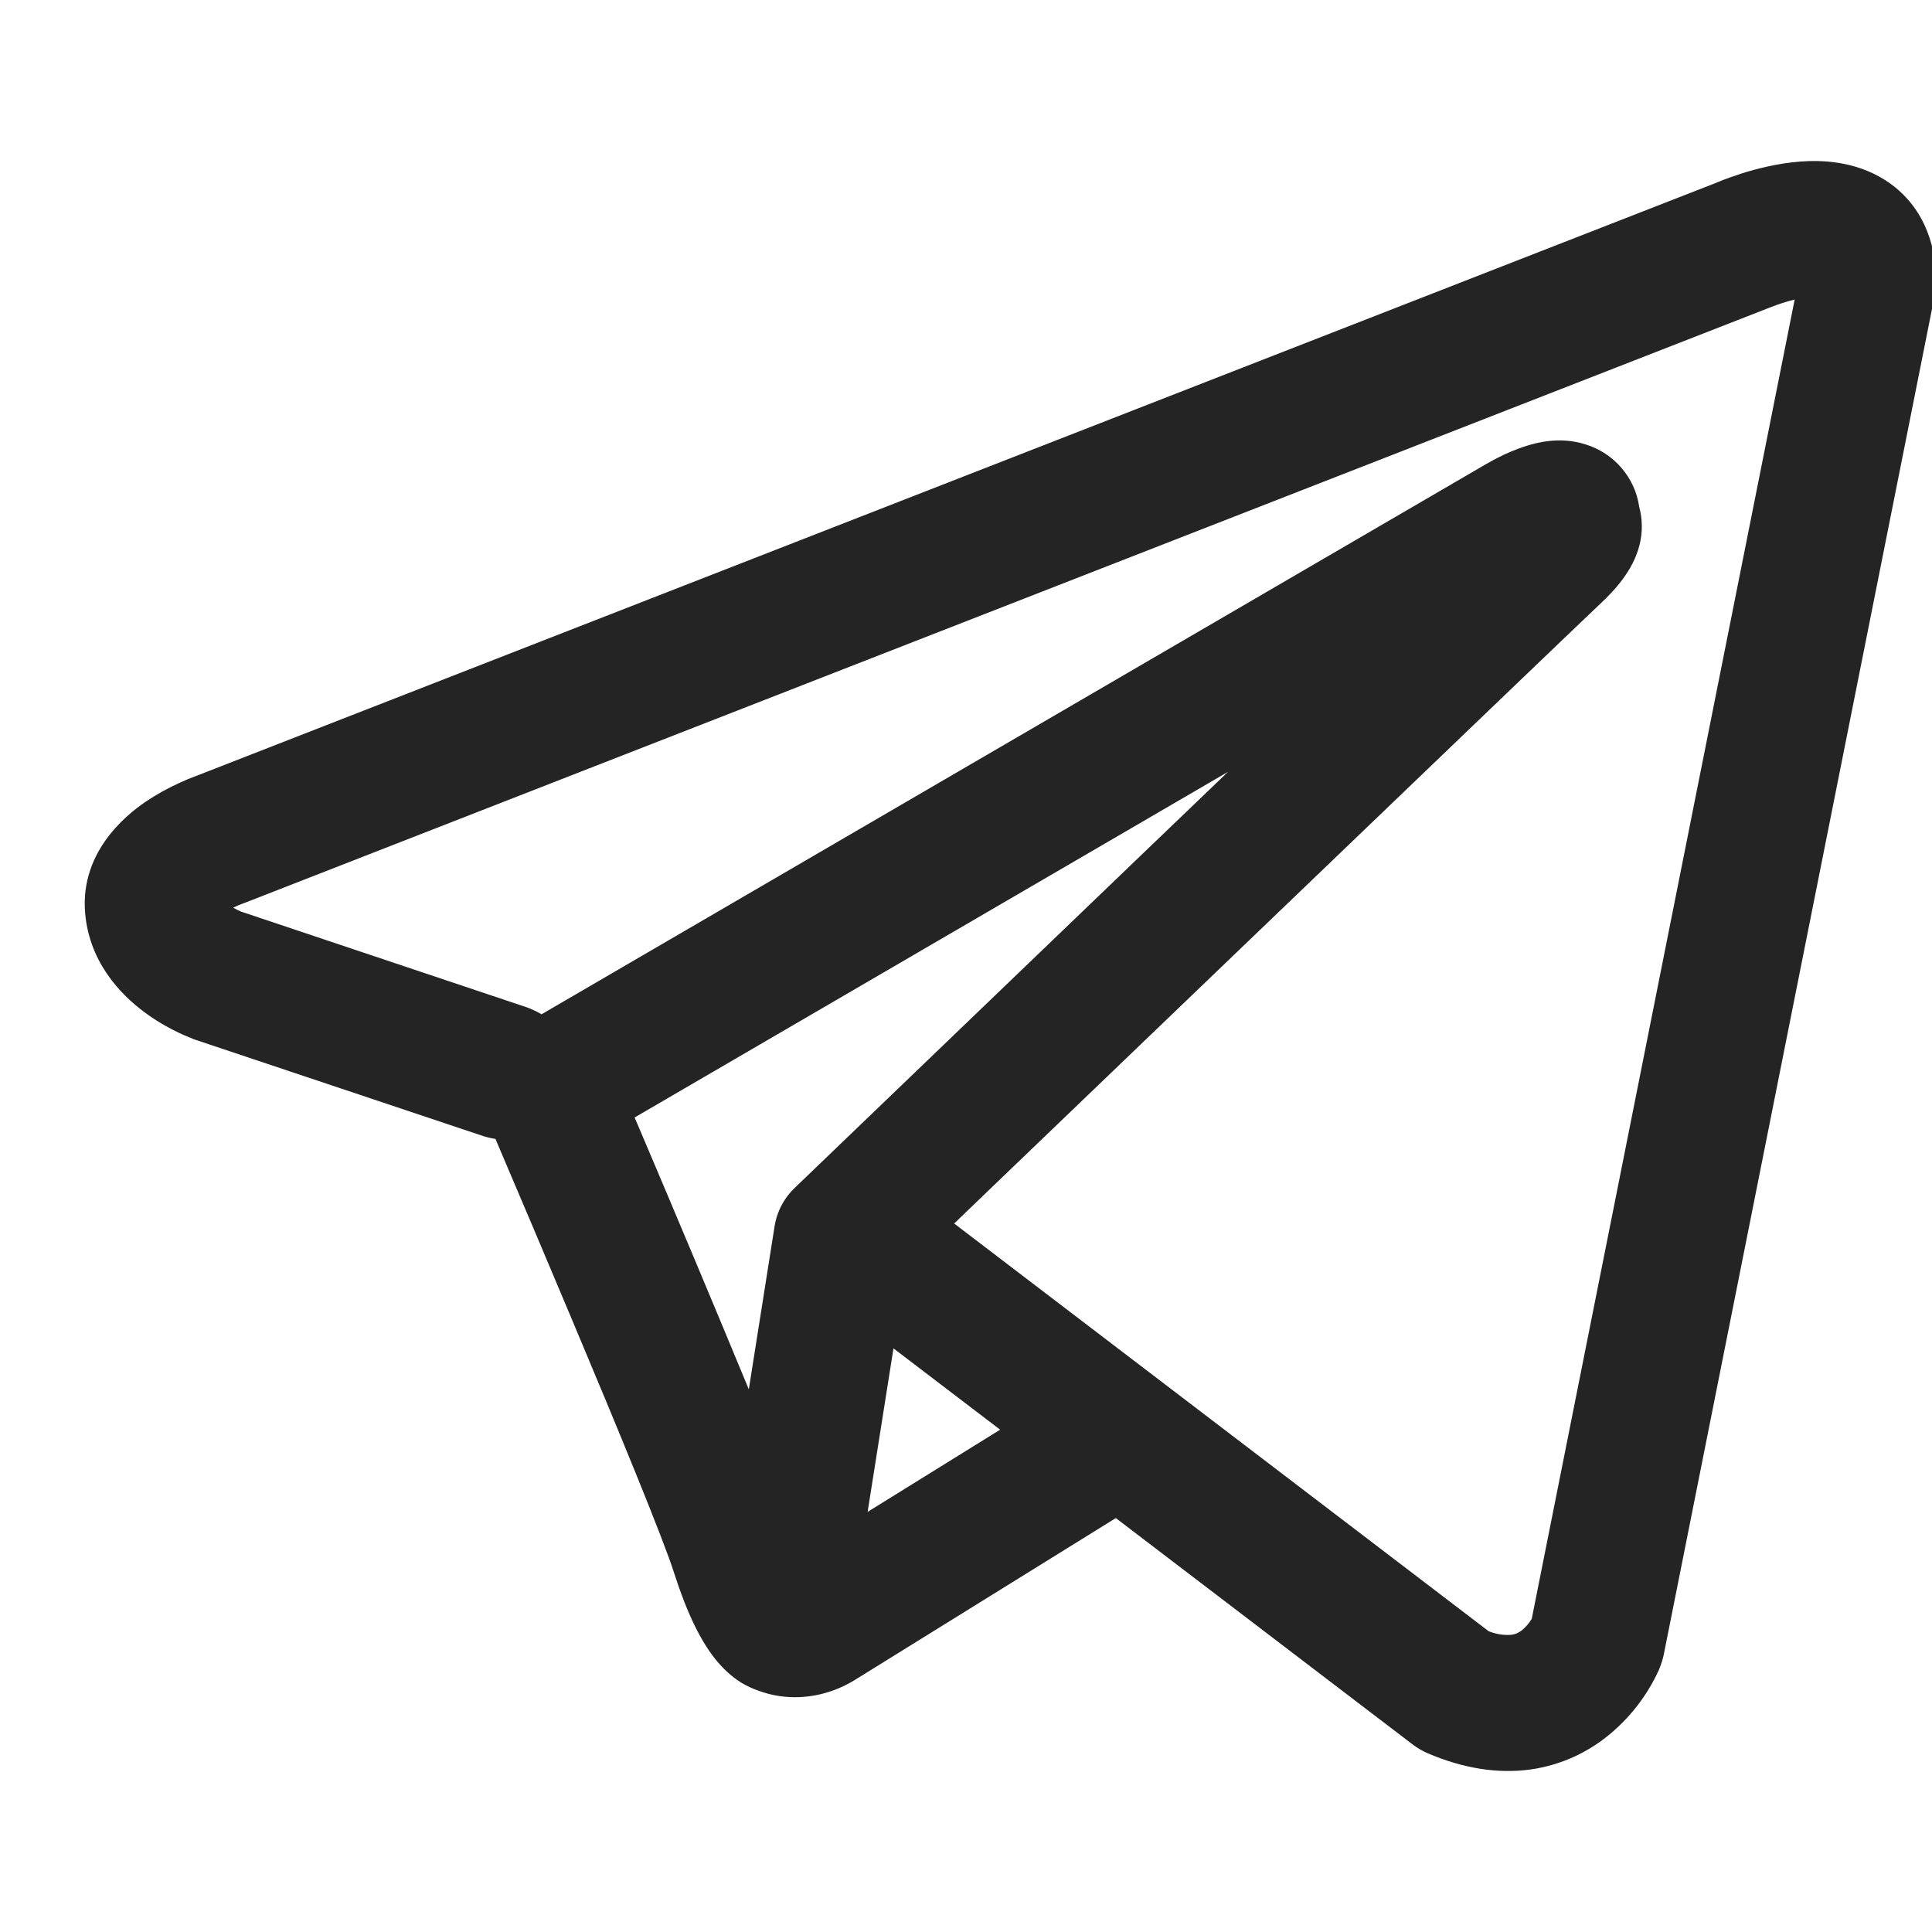 <svg width="24" height="24" viewBox="0 0 24 24" fill="none" xmlns="http://www.w3.org/2000/svg">
<g clip-path="url(#clip0_355_19664)">
<path fill-rule="evenodd" clip-rule="evenodd" d="M6.006 14.114C6.054 14.129 6.104 14.14 6.155 14.149C6.475 14.898 6.793 15.649 7.109 16.401C7.678 17.753 8.251 19.145 8.376 19.546C8.534 20.038 8.699 20.373 8.88 20.603C8.973 20.72 9.081 20.823 9.207 20.902C9.274 20.942 9.344 20.975 9.418 21.001C9.779 21.136 10.11 21.08 10.316 21.011C10.438 20.97 10.554 20.913 10.66 20.843L10.666 20.84L13.861 18.858L17.552 21.673C17.607 21.714 17.666 21.749 17.729 21.777C18.172 21.968 18.602 22.036 19.006 21.982C19.409 21.926 19.729 21.758 19.967 21.568C20.241 21.348 20.459 21.068 20.605 20.749L20.615 20.724L20.619 20.715L20.621 20.711V20.709L20.622 20.708C20.64 20.659 20.656 20.609 20.667 20.558L24.036 3.657C24.046 3.603 24.051 3.548 24.052 3.493C24.052 2.998 23.865 2.526 23.425 2.242C23.047 1.998 22.628 1.987 22.362 2.007C22.077 2.029 21.812 2.099 21.635 2.155C21.536 2.187 21.438 2.222 21.341 2.261L21.329 2.267L2.432 9.641L2.429 9.642C2.365 9.665 2.302 9.691 2.241 9.72C2.091 9.787 1.947 9.867 1.811 9.958C1.554 10.133 0.963 10.612 1.064 11.404C1.143 12.034 1.577 12.422 1.843 12.609C1.987 12.711 2.125 12.784 2.227 12.832C2.272 12.855 2.369 12.893 2.411 12.911L2.423 12.915L6.006 14.114ZM21.99 3.819H21.988L21.958 3.831L3.039 11.216L3.009 11.227L2.998 11.231C2.963 11.244 2.93 11.259 2.896 11.276C2.928 11.293 2.96 11.309 2.994 11.324L6.546 12.514C6.609 12.537 6.669 12.566 6.727 12.6L18.459 5.766L18.47 5.76C18.516 5.733 18.563 5.708 18.611 5.684C18.692 5.642 18.822 5.582 18.969 5.537C19.071 5.505 19.373 5.416 19.698 5.521C19.871 5.575 20.026 5.676 20.143 5.813C20.261 5.95 20.337 6.117 20.363 6.296C20.405 6.452 20.406 6.616 20.366 6.773C20.287 7.082 20.07 7.323 19.872 7.507C19.703 7.665 17.503 9.775 15.333 11.858L12.379 14.693L11.853 15.199L18.492 20.263C18.582 20.3 18.679 20.316 18.776 20.308C18.825 20.302 18.87 20.281 18.908 20.25C18.954 20.211 18.993 20.166 19.024 20.115L19.027 20.114L22.294 3.721C22.191 3.746 22.09 3.779 21.992 3.818L21.99 3.819ZM12.424 17.76L11.099 16.75L10.778 18.781L12.424 17.76ZM9.883 14.746L11.201 13.48L14.155 10.643L15.255 9.588L7.883 13.882L7.923 13.974C8.388 15.067 8.848 16.162 9.302 17.259L9.622 15.234C9.652 15.046 9.744 14.875 9.883 14.746Z" fill="#252425"/>
</g>
<defs>
<clipPath id="clip0_355_19664">
<rect width="24" height="24" fill="white"/>
</clipPath>
</defs>
</svg>
